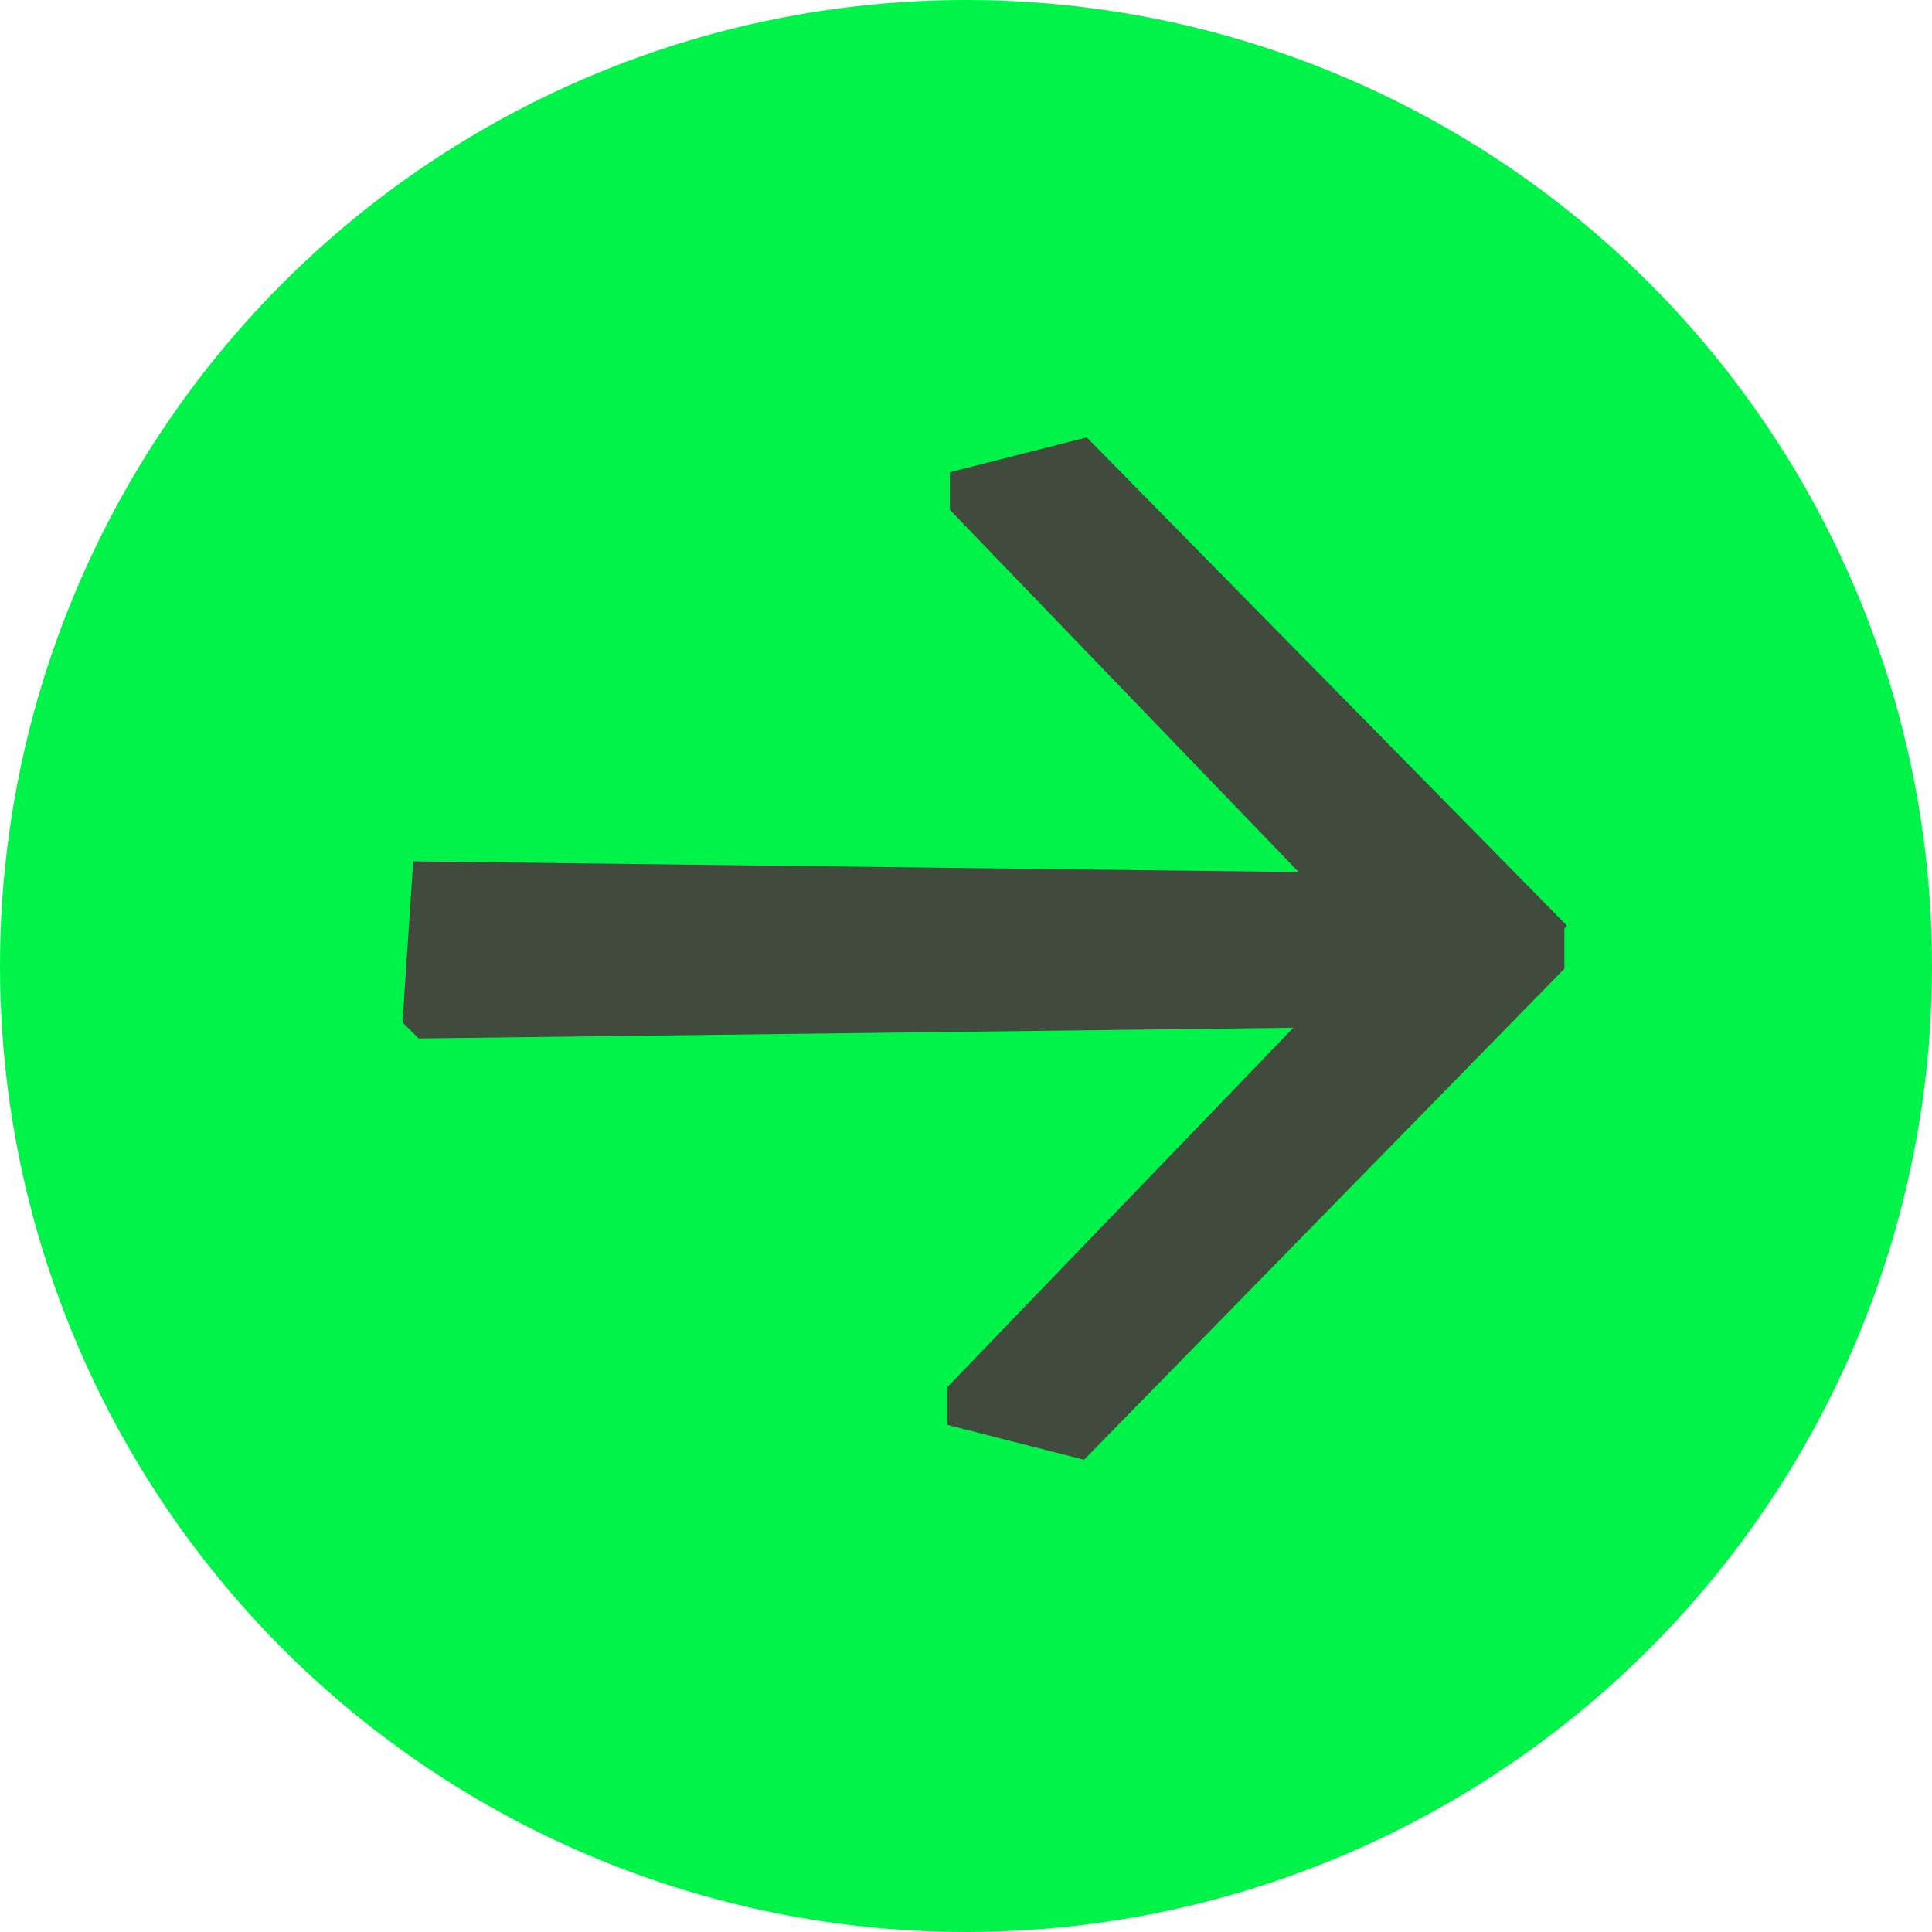 <?xml version="1.0" encoding="UTF-8"?>
<svg id="Layer_1" xmlns="http://www.w3.org/2000/svg" version="1.1" viewBox="0 0 72 72">
  <!-- Generator: Adobe Illustrator 29.8.1, SVG Export Plug-In . SVG Version: 2.1.1 Build 2)  -->
  <defs>
    <style>
      .st0 {
        fill: #404a3d;
      }

      .st1 {
        fill: #00f348;
      }
    </style>
  </defs>
  <circle class="st1" cx="36" cy="36" r="36"/>
  <path class="st0" d="M58.3,34.6v1.5l-17.9,18.3-5.1-1.3v-1.4l12.9-13.4-32.6.4-.6-.6.4-6,33,.4-13-13.5v-1.4l5.1-1.3,17.9,18.2Z"/>
</svg>